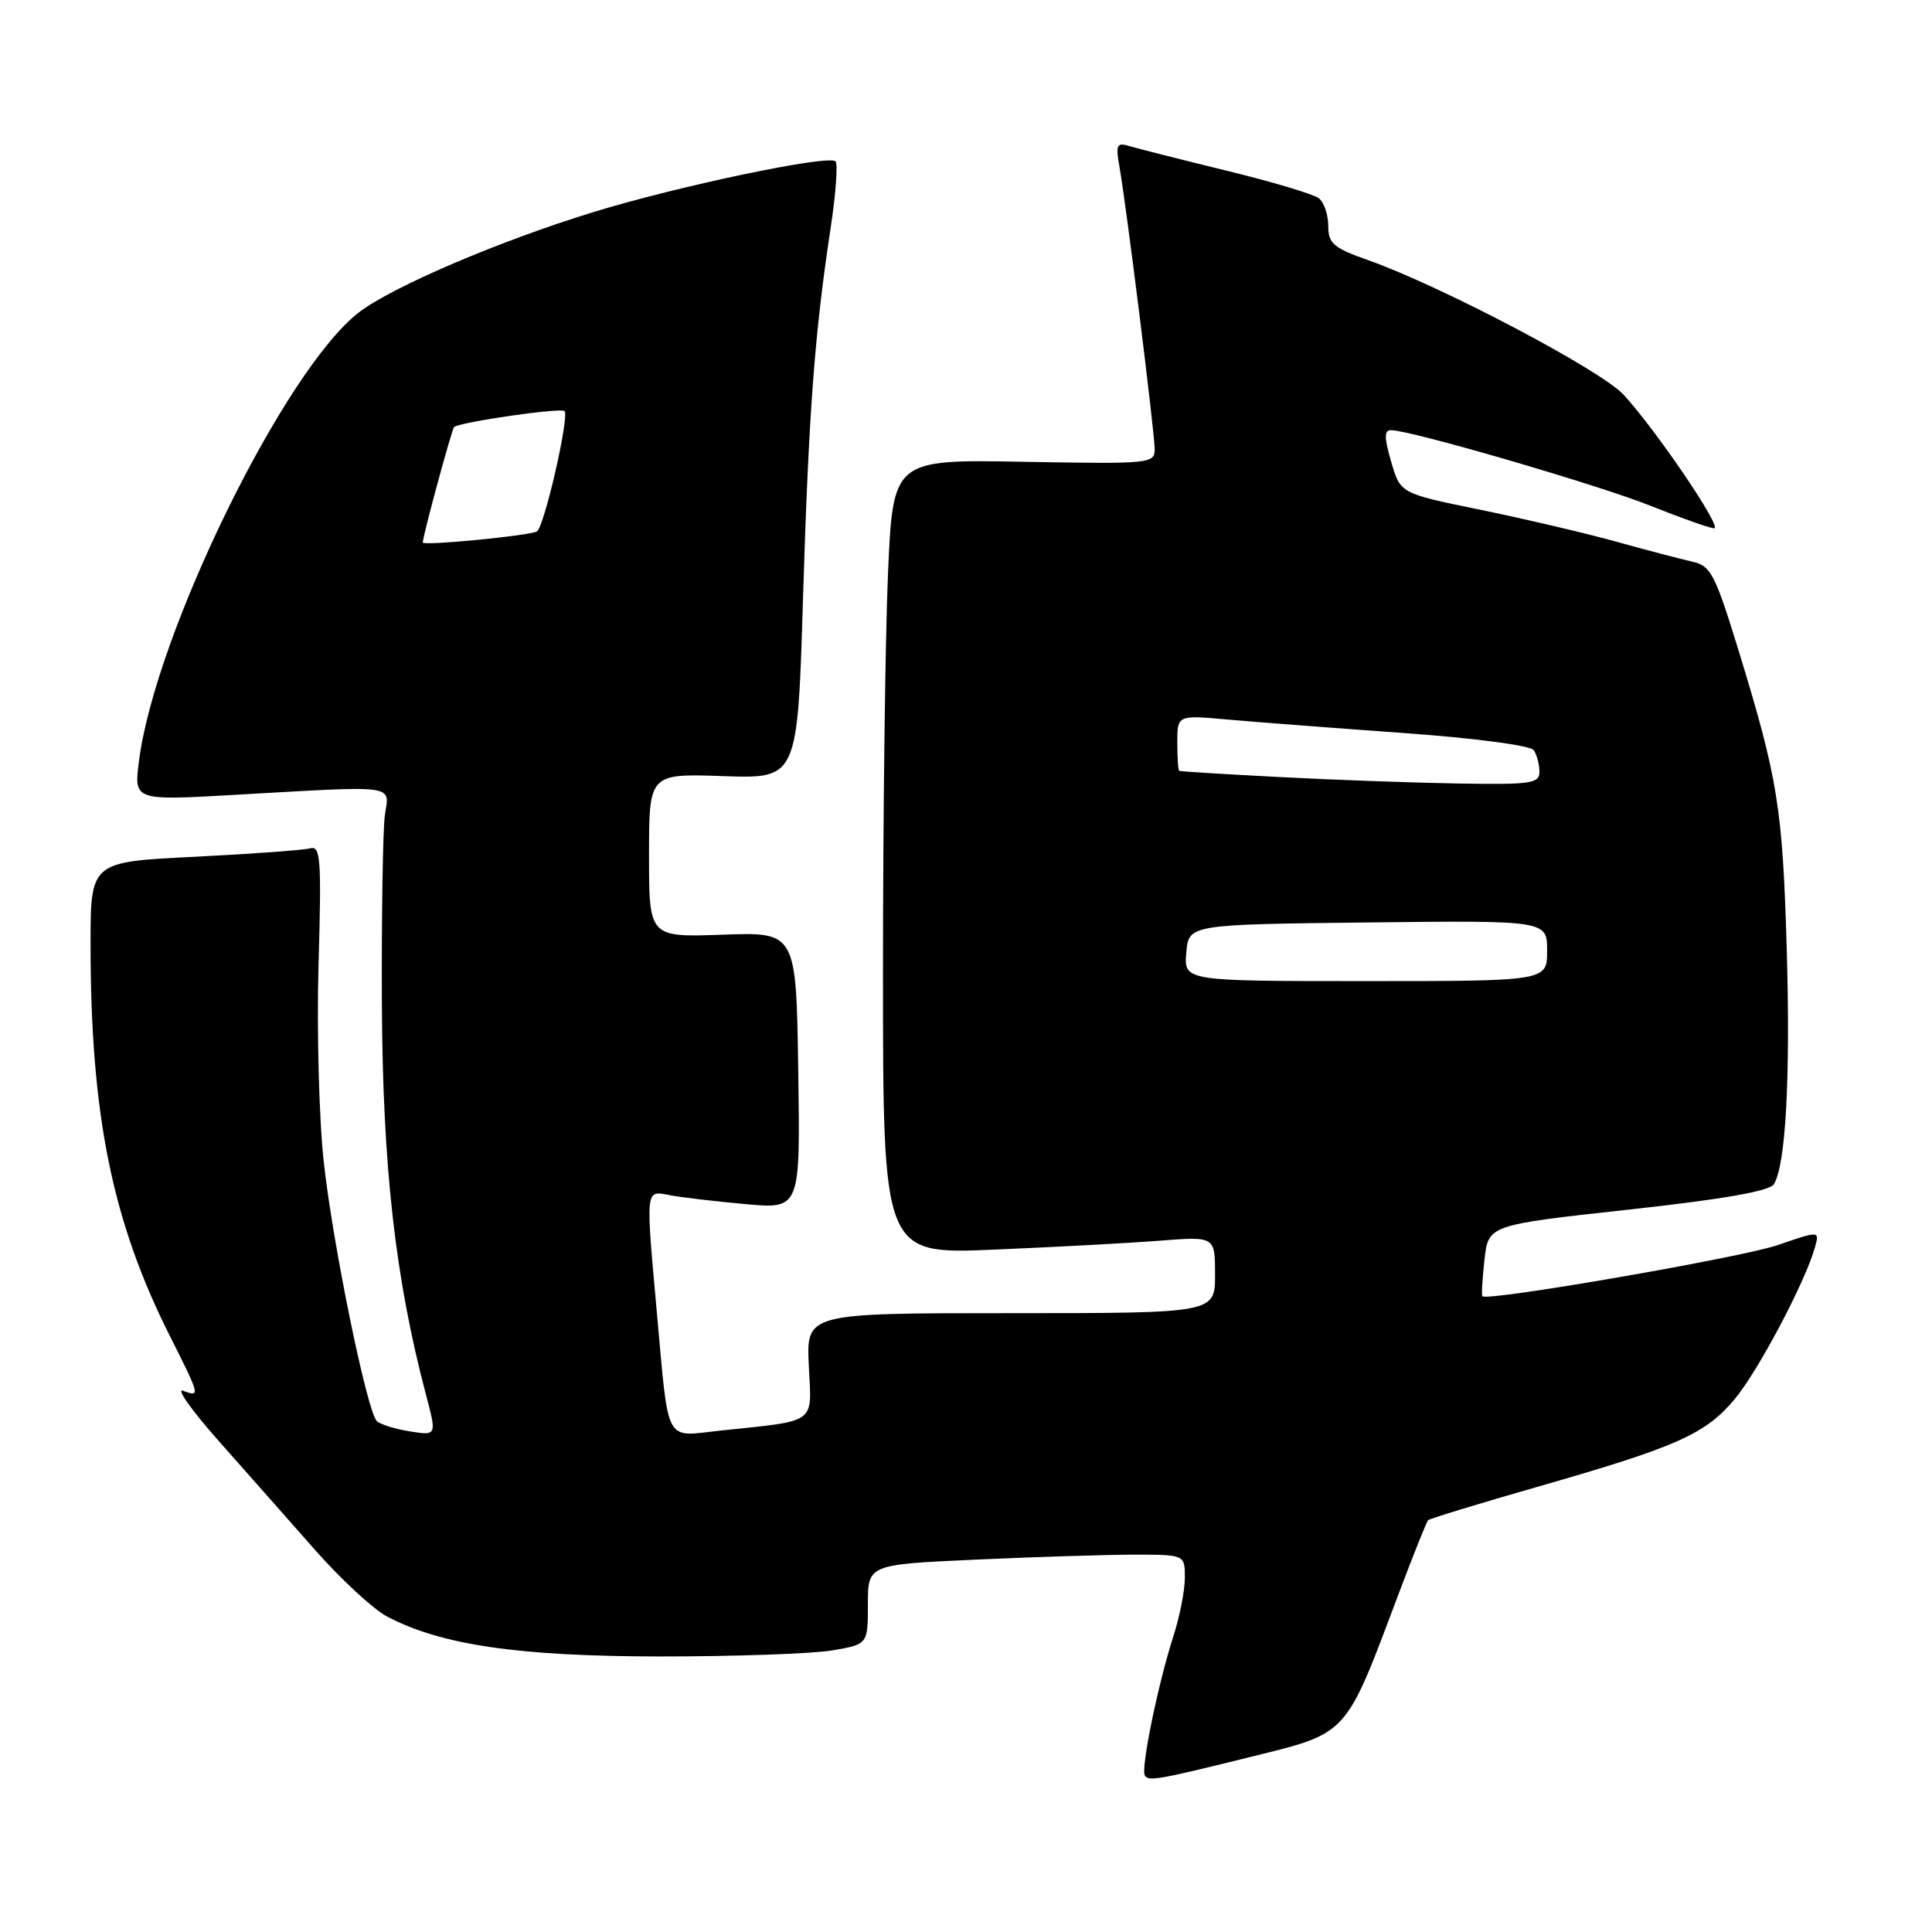 <?xml version="1.0" encoding="UTF-8" standalone="no"?>
<!DOCTYPE svg PUBLIC "-//W3C//DTD SVG 1.1//EN" "http://www.w3.org/Graphics/SVG/1.1/DTD/svg11.dtd" >
<svg xmlns="http://www.w3.org/2000/svg" xmlns:xlink="http://www.w3.org/1999/xlink" version="1.1" viewBox="0 0 256 256">
 <g >
 <path fill="currentColor"
d=" M 165.10 232.95 C 178.93 229.52 178.07 230.45 185.53 210.65 C 187.37 205.78 189.03 201.63 189.24 201.43 C 189.44 201.23 196.02 199.22 203.86 196.97 C 222.28 191.69 226.00 190.02 229.89 185.35 C 232.98 181.63 239.22 169.84 240.49 165.28 C 241.11 163.07 241.11 163.07 235.56 164.98 C 230.75 166.63 197.11 172.46 196.43 171.76 C 196.29 171.61 196.42 169.44 196.70 166.91 C 197.22 162.32 197.22 162.32 215.72 160.29 C 228.34 158.91 234.49 157.83 235.05 156.91 C 236.62 154.37 237.25 142.85 236.75 125.68 C 236.20 107.02 235.58 103.19 230.39 86.26 C 227.24 76.02 226.70 74.97 224.22 74.42 C 222.72 74.08 218.12 72.88 214.00 71.73 C 209.88 70.59 201.79 68.70 196.03 67.52 C 185.55 65.38 185.55 65.38 184.34 61.19 C 183.40 57.95 183.40 57.00 184.32 57.00 C 186.92 57.00 211.82 64.26 218.78 67.05 C 222.83 68.67 226.59 70.00 227.14 70.00 C 228.27 70.00 219.49 57.05 215.15 52.32 C 212.17 49.06 190.94 37.88 181.25 34.46 C 176.68 32.85 176.00 32.26 176.00 29.92 C 176.00 28.45 175.44 26.81 174.75 26.27 C 174.06 25.73 168.55 24.08 162.50 22.61 C 156.45 21.13 150.65 19.66 149.62 19.35 C 147.97 18.85 147.81 19.19 148.34 22.14 C 149.25 27.28 152.99 57.23 153.00 59.50 C 153.00 61.44 152.44 61.49 135.66 61.19 C 118.32 60.87 118.32 60.87 117.66 76.10 C 117.30 84.47 117.00 108.17 117.00 128.76 C 117.00 166.21 117.00 166.21 131.75 165.58 C 139.86 165.24 149.76 164.71 153.75 164.39 C 161.00 163.83 161.00 163.83 161.00 168.91 C 161.00 174.00 161.00 174.00 133.92 174.00 C 106.84 174.00 106.84 174.00 107.17 180.94 C 107.55 188.83 108.45 188.18 95.30 189.58 C 87.99 190.37 88.64 191.59 87.04 173.95 C 85.54 157.27 85.49 157.74 88.75 158.37 C 90.26 158.66 94.77 159.19 98.77 159.55 C 106.05 160.21 106.05 160.21 105.77 141.85 C 105.50 123.50 105.50 123.50 95.75 123.85 C 86.00 124.20 86.00 124.20 86.00 113.35 C 86.00 102.50 86.00 102.50 95.84 102.84 C 105.68 103.18 105.68 103.18 106.40 79.34 C 107.16 54.61 107.93 44.28 110.06 30.24 C 110.75 25.70 111.04 21.71 110.71 21.38 C 109.80 20.47 89.83 24.65 78.57 28.12 C 66.18 31.93 52.03 37.98 47.60 41.36 C 37.80 48.83 20.62 83.82 18.42 100.79 C 17.73 106.09 17.73 106.09 31.12 105.32 C 52.94 104.08 51.59 103.90 51.00 108.00 C 50.73 109.92 50.55 121.17 50.60 133.00 C 50.71 154.66 52.38 169.46 56.46 184.87 C 57.88 190.24 57.88 190.24 54.28 189.66 C 52.29 189.34 50.34 188.72 49.92 188.29 C 48.60 186.90 44.08 164.79 42.90 153.96 C 42.27 148.21 41.96 136.41 42.21 127.74 C 42.61 113.72 42.48 112.02 41.08 112.41 C 40.21 112.65 33.31 113.15 25.75 113.53 C 12.00 114.20 12.00 114.20 12.00 125.14 C 12.00 147.72 14.86 161.82 22.50 177.01 C 26.54 185.03 26.57 185.15 24.25 184.28 C 23.29 183.92 25.42 186.92 29.00 190.96 C 32.58 194.99 38.31 201.48 41.74 205.37 C 45.17 209.26 49.45 213.22 51.24 214.17 C 58.40 217.97 68.65 219.47 87.50 219.49 C 97.40 219.49 107.64 219.13 110.25 218.69 C 115.00 217.88 115.00 217.88 115.00 212.59 C 115.00 207.31 115.00 207.31 129.25 206.66 C 137.09 206.30 146.54 206.01 150.25 206.00 C 157.00 206.00 157.00 206.00 157.00 209.06 C 157.00 210.75 156.31 214.23 155.48 216.81 C 153.48 222.98 151.15 234.30 151.69 235.25 C 152.15 236.06 153.38 235.85 165.10 232.95 Z  M 157.19 126.25 C 157.50 122.50 157.50 122.50 181.25 122.23 C 205.00 121.96 205.00 121.96 205.00 125.98 C 205.00 130.00 205.00 130.00 180.94 130.00 C 156.88 130.00 156.88 130.00 157.19 126.25 Z  M 169.50 102.96 C 162.35 102.59 156.39 102.22 156.25 102.14 C 156.11 102.06 156.00 100.37 156.00 98.37 C 156.00 94.74 156.00 94.74 162.75 95.35 C 166.46 95.68 176.93 96.48 186.00 97.13 C 195.50 97.81 202.81 98.78 203.23 99.41 C 203.64 100.01 203.98 101.29 203.98 102.25 C 204.00 103.82 202.89 103.98 193.25 103.82 C 187.34 103.72 176.65 103.34 169.50 102.96 Z  M 56.02 71.88 C 56.06 70.87 59.89 56.79 60.17 56.58 C 61.11 55.90 74.32 53.99 74.80 54.47 C 75.48 55.14 72.12 69.81 71.15 70.41 C 70.23 70.98 56.00 72.36 56.02 71.88 Z "/>
</g>
</svg>